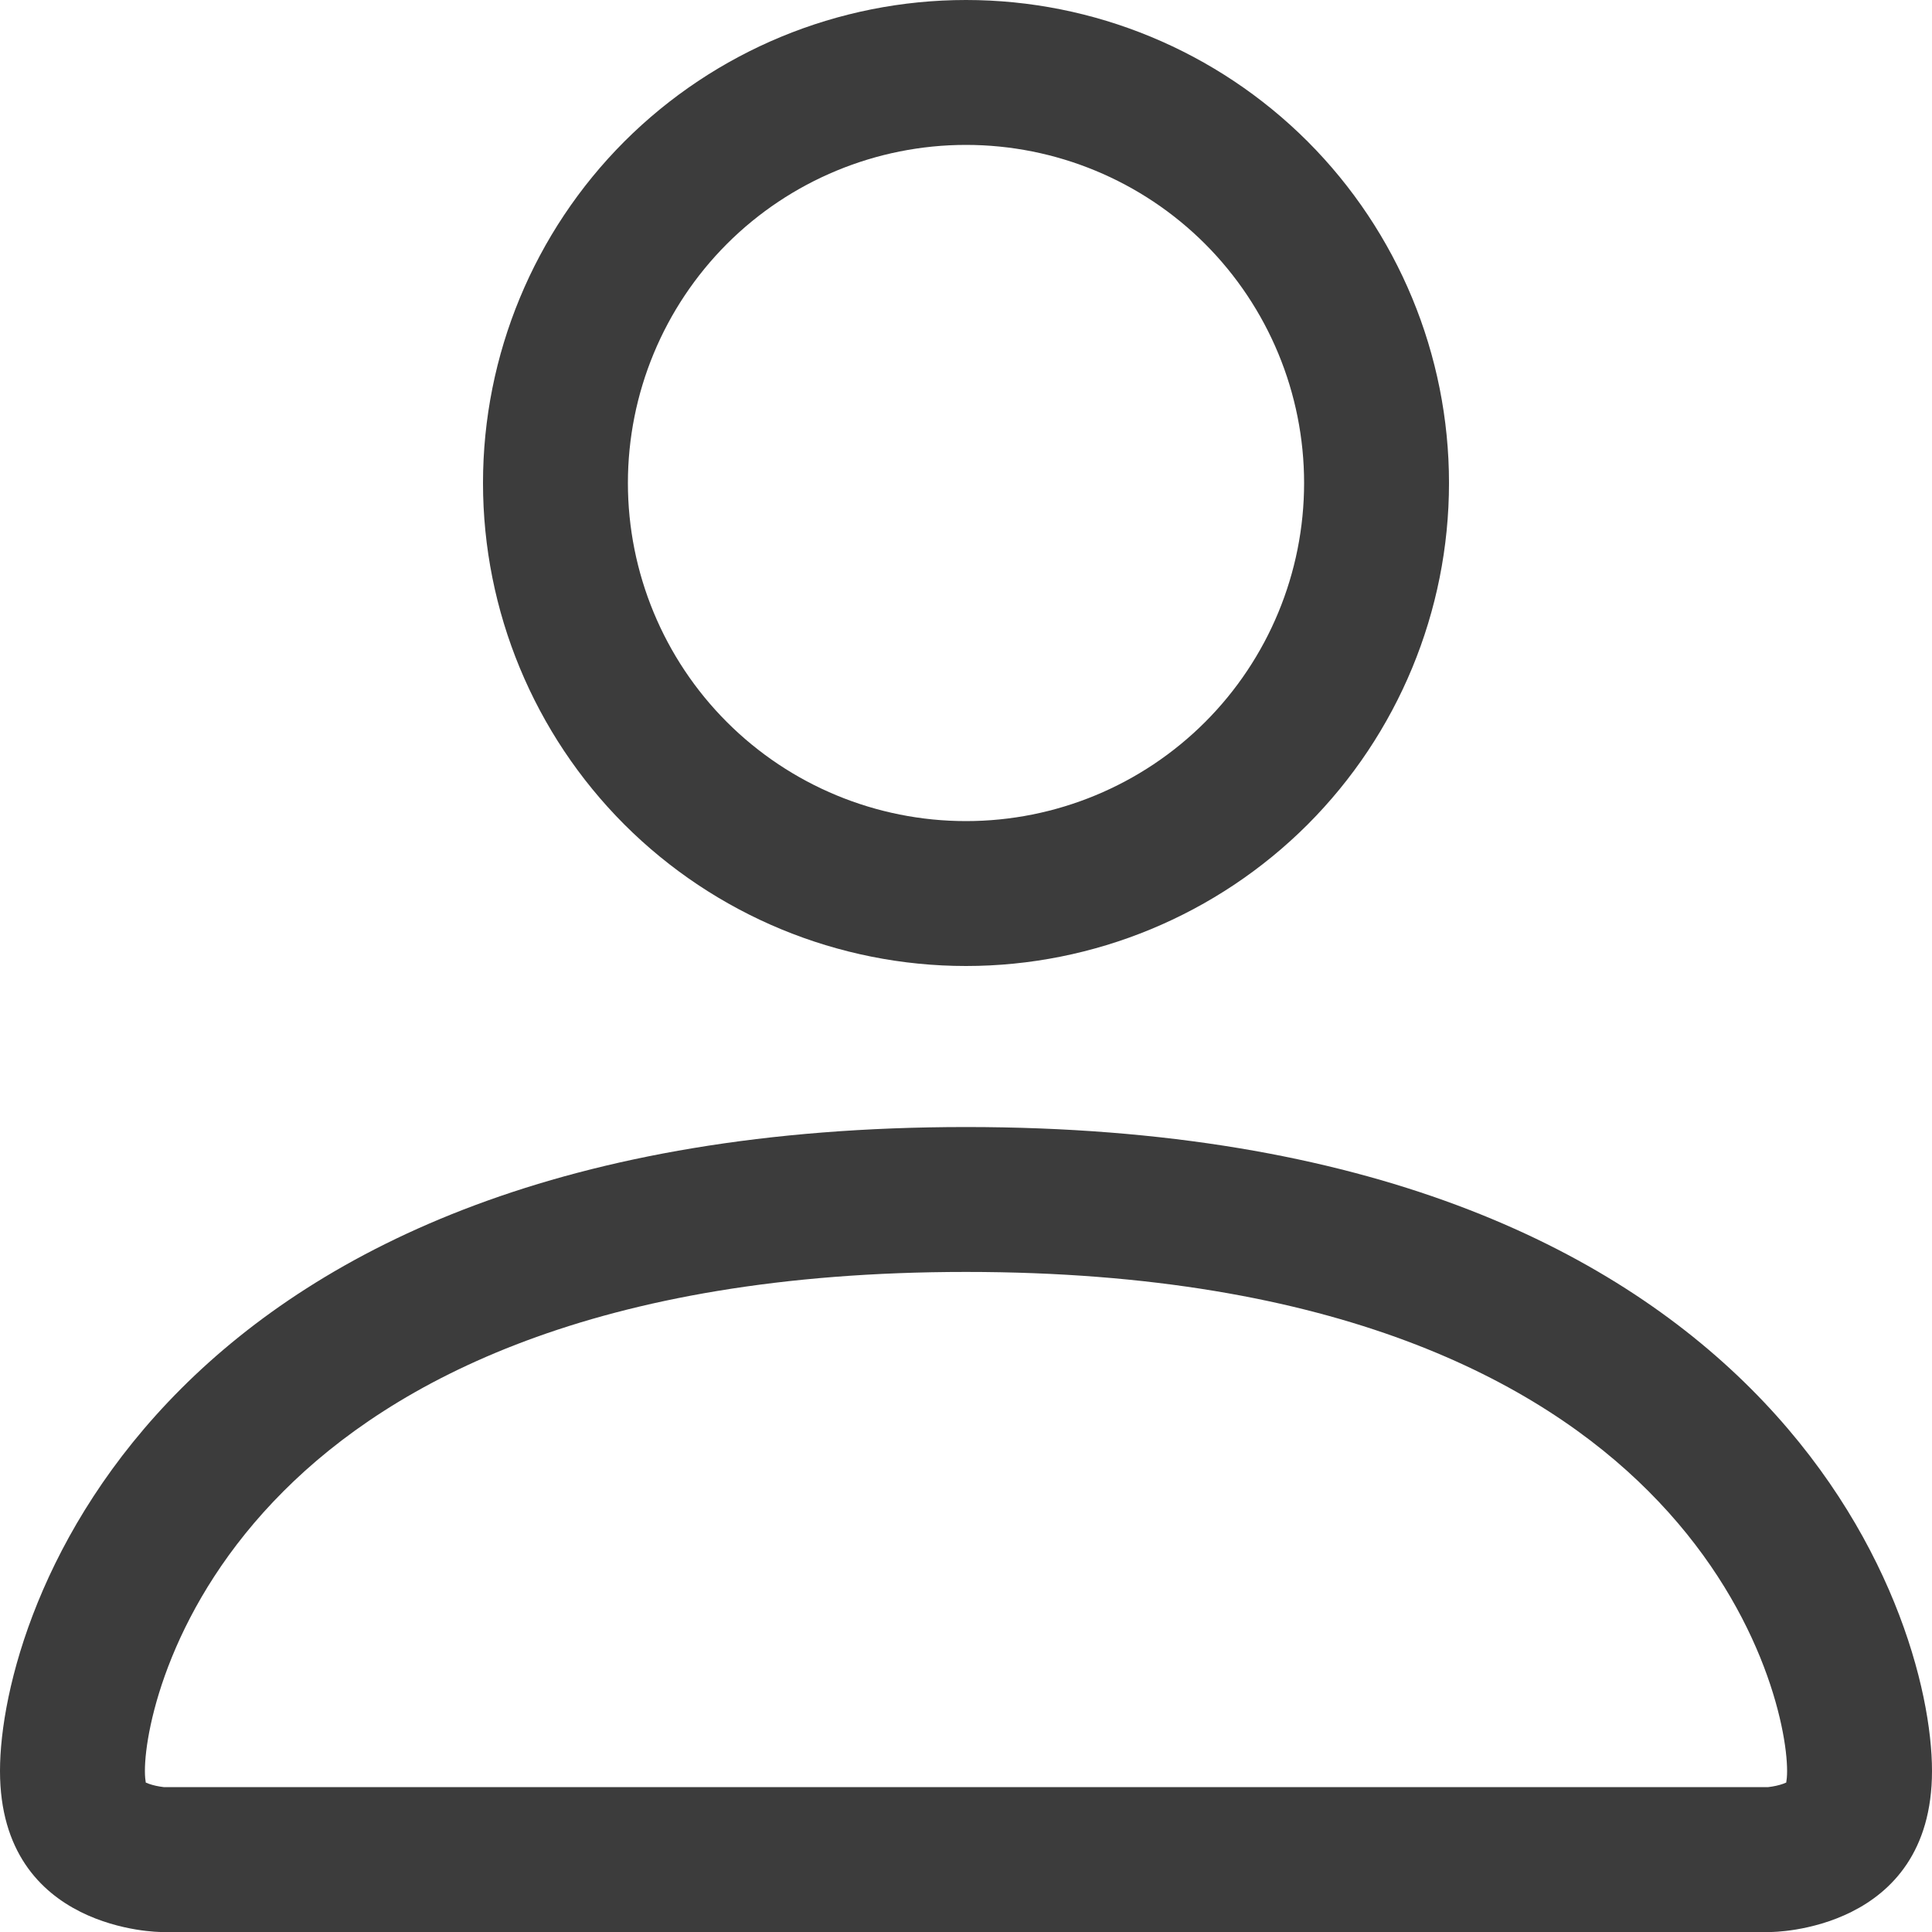 <svg width="20" height="20" viewBox="0 0 20 20" fill="none" xmlns="http://www.w3.org/2000/svg">
<path fill-rule="evenodd" clip-rule="evenodd" d="M18.333 20C18.333 20 20 20 20 18.333C20 16.667 18.333 11.667 10 11.667C1.667 11.667 -3.05176e-05 16.667 -3.05176e-05 18.333C-3.05176e-05 20 1.667 20 1.667 20H18.333ZM1.695 18.5C1.687 18.499 1.672 18.497 1.653 18.494C1.598 18.485 1.546 18.47 1.509 18.453C1.505 18.429 1.5 18.391 1.5 18.333C1.5 17.885 1.767 16.604 2.936 15.436C4.06 14.311 6.15 13.167 10 13.167C13.85 13.167 15.94 14.311 17.064 15.436C18.233 16.604 18.5 17.885 18.5 18.333C18.5 18.391 18.495 18.429 18.491 18.453C18.454 18.47 18.402 18.485 18.347 18.494C18.328 18.497 18.313 18.499 18.305 18.5H1.695ZM18.482 18.483C18.482 18.483 18.483 18.48 18.484 18.477C18.483 18.481 18.482 18.483 18.482 18.483ZM1.518 18.483C1.518 18.483 1.517 18.481 1.516 18.477C1.517 18.48 1.518 18.483 1.518 18.483ZM10 8.5C10.928 8.5 11.819 8.131 12.475 7.475C13.131 6.819 13.5 5.928 13.5 5C13.5 4.072 13.131 3.182 12.475 2.525C11.819 1.869 10.928 1.5 10 1.5C9.072 1.5 8.181 1.869 7.525 2.525C6.869 3.182 6.5 4.072 6.5 5C6.5 5.928 6.869 6.819 7.525 7.475C8.181 8.131 9.072 8.5 10 8.5ZM13.536 8.536C12.598 9.473 11.326 10 10 10C8.674 10 7.402 9.473 6.464 8.536C5.527 7.598 5 6.326 5 5C5 3.674 5.527 2.402 6.464 1.464C7.402 0.527 8.674 0 10 0C11.326 0 12.598 0.527 13.536 1.464C14.473 2.402 15 3.674 15 5C15 6.326 14.473 7.598 13.536 8.536Z" fill="#3C3C3C"/>
</svg>
